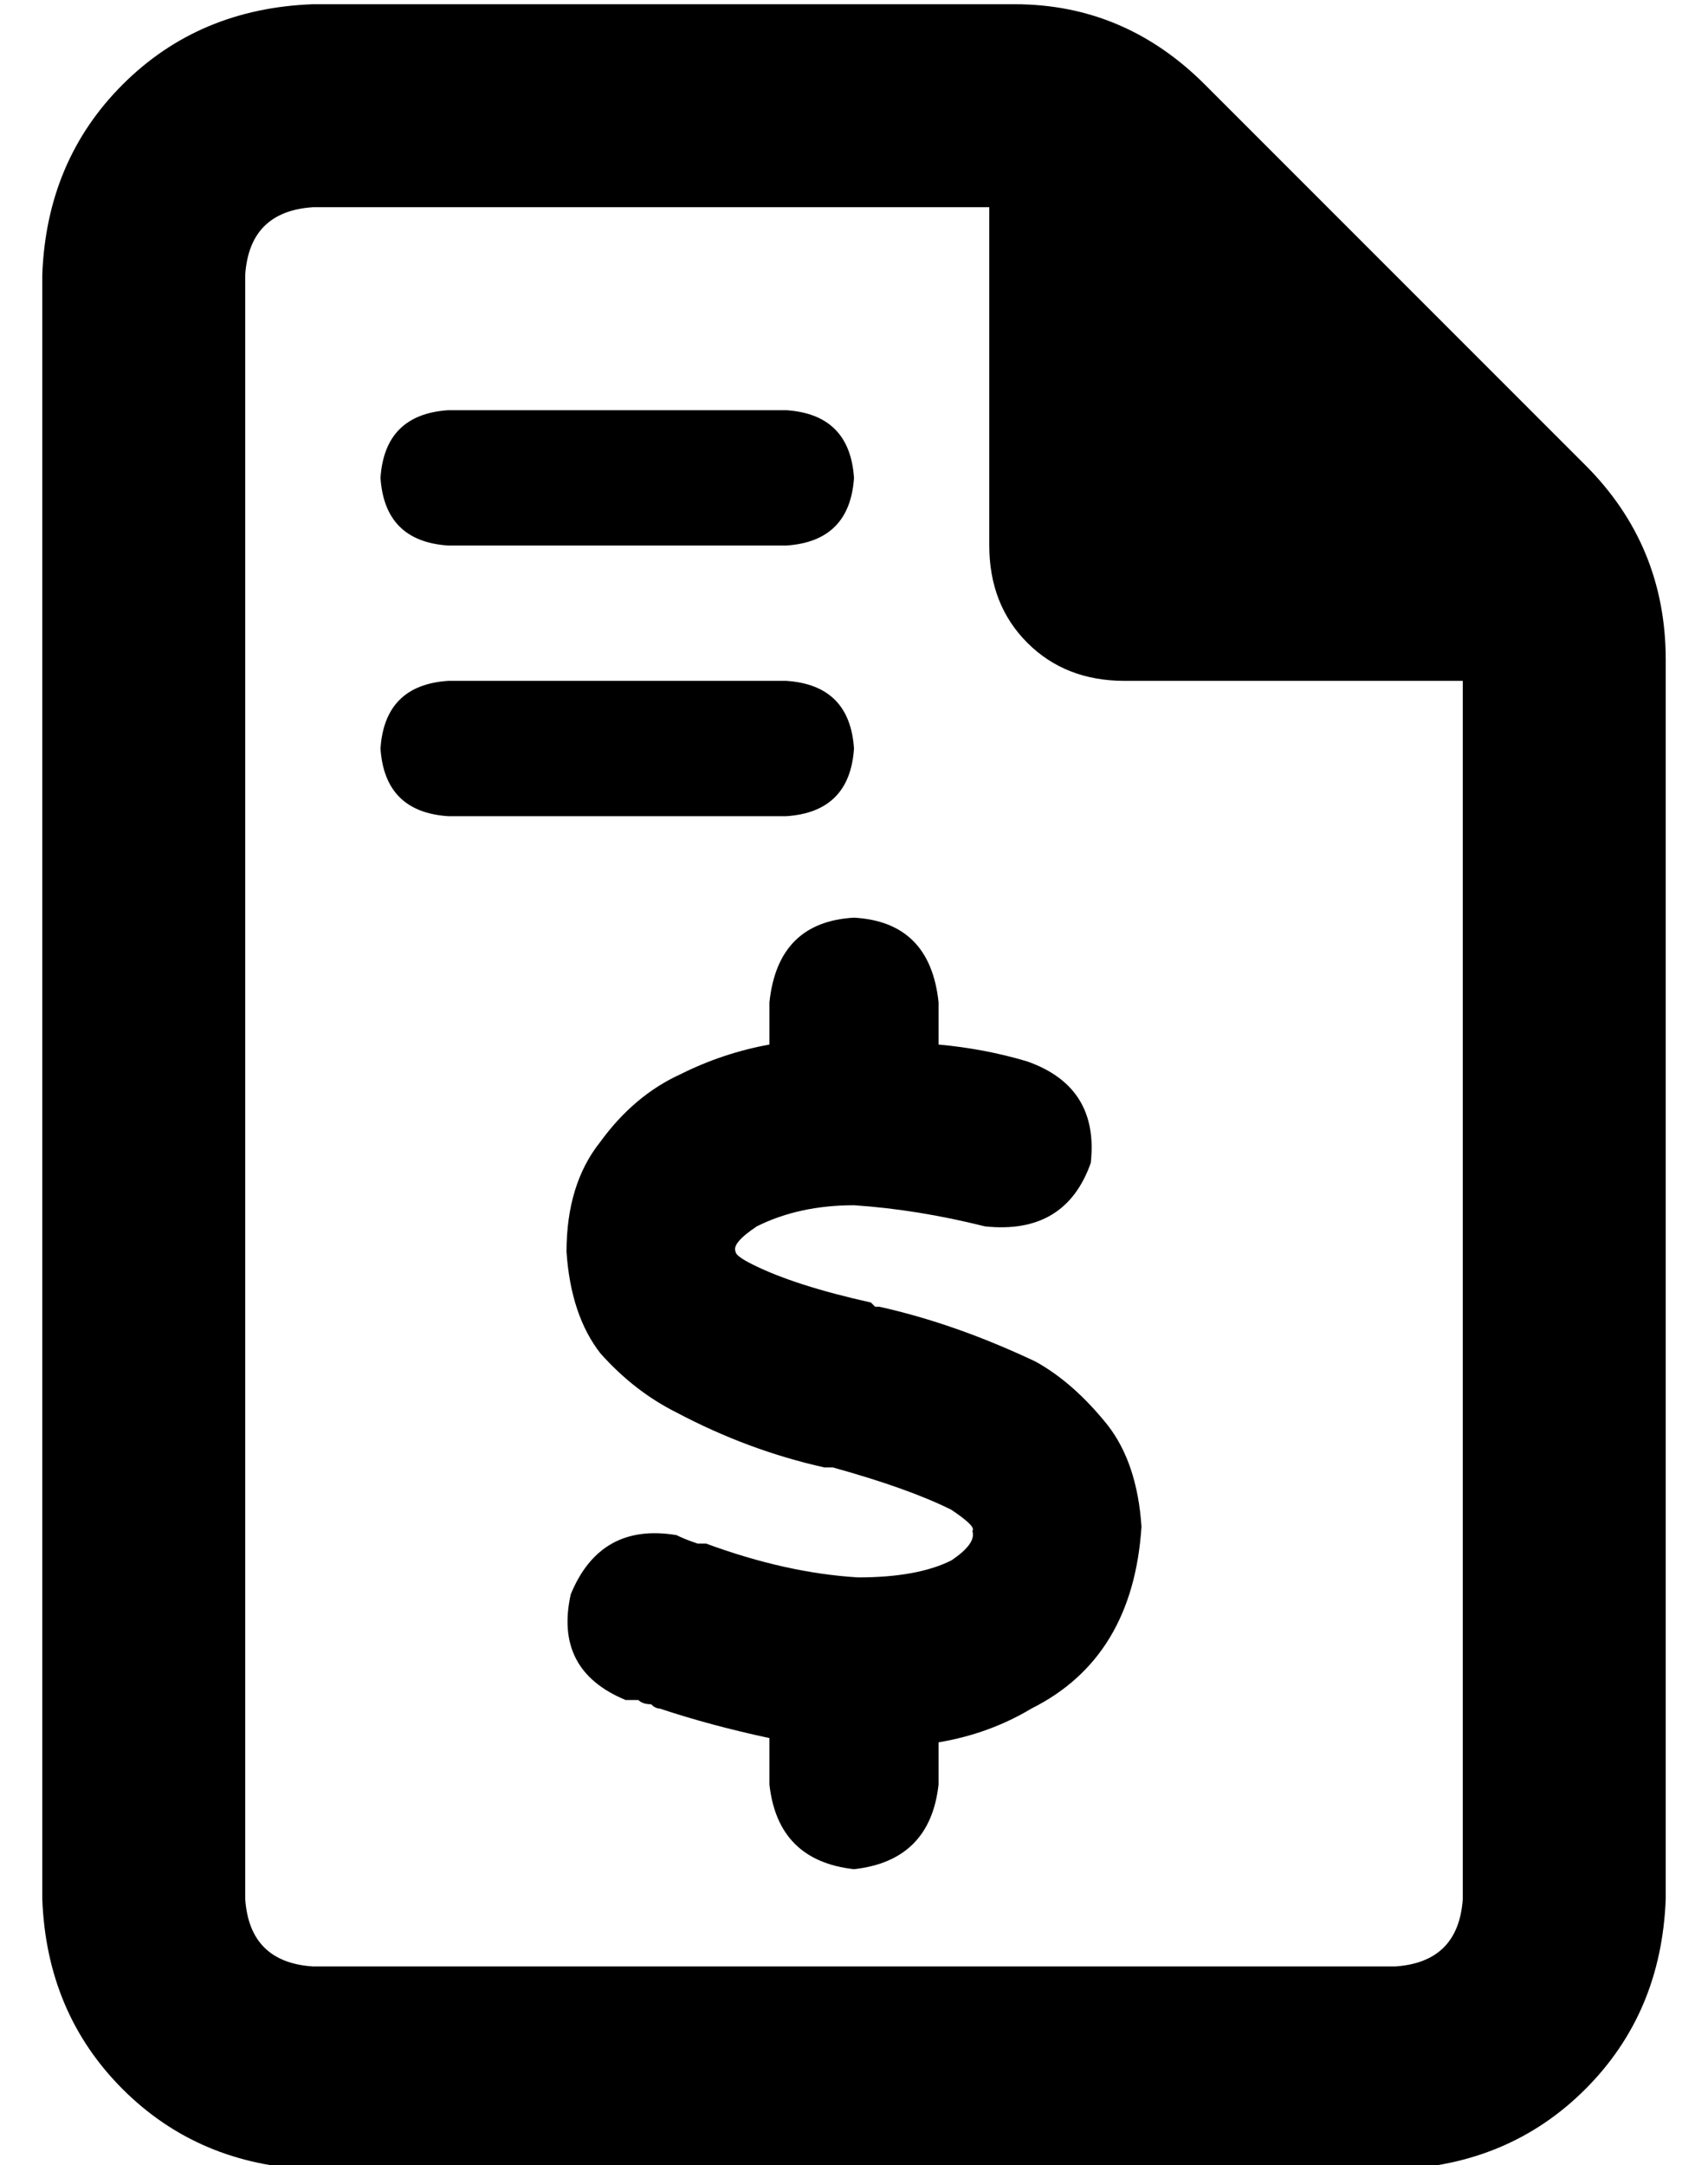 <?xml version="1.0" standalone="no"?>
<!DOCTYPE svg PUBLIC "-//W3C//DTD SVG 1.1//EN" "http://www.w3.org/Graphics/SVG/1.1/DTD/svg11.dtd" >
<svg xmlns="http://www.w3.org/2000/svg" xmlns:xlink="http://www.w3.org/1999/xlink" version="1.1" viewBox="-10 -40 404 512">
   <path fill="currentColor"
d="M336 409v-288v288v-288h-80v0q-14 0 -23 -9t-9 -23v-80v0h-160v0q-15 1 -16 16v384v0q1 15 16 16h256v0q15 -1 16 -16v0zM0 25q1 -27 19 -45v0v0q18 -18 45 -19h166v0q26 0 45 19l90 90v0q19 19 19 46v293v0q-1 27 -19 45t-45 19h-256v0q-27 -1 -45 -19t-19 -45v-384v0z
M192 177q18 1 20 20v10v0q11 1 21 4q17 6 15 24q-6 17 -25 15q-16 -4 -31 -5q-13 0 -23 5q-6 4 -5 6v0v0v0v0q0 1 4 3q10 5 28 9l1 1h1v0v0q18 4 37 13q9 5 17 15q7 9 8 24q-2 31 -26 43q-10 6 -22 8v10v0q-2 18 -20 20q-18 -2 -20 -20v-11v0q-14 -3 -26 -7q-1 0 -2 -1v0v0
q-2 0 -3 -1h-3q-17 -7 -13 -25q7 -17 25 -14q2 1 5 2h2v0v0v0v0v0q19 7 36 8q14 0 22 -4q6 -4 5 -7v0v0v0q1 -1 -5 -5q-10 -5 -28 -10h-2v0q-18 -4 -35 -13q-10 -5 -18 -14q-7 -9 -8 -24q0 -16 8 -26q8 -11 19 -16q10 -5 21 -7v-10v0q2 -19 20 -20v0zM96 57h80h-80h80
q15 1 16 16q-1 15 -16 16h-80v0q-15 -1 -16 -16q1 -15 16 -16v0zM96 121h80h-80h80q15 1 16 16q-1 15 -16 16h-80v0q-15 -1 -16 -16q1 -15 16 -16v0z" />
</svg>
